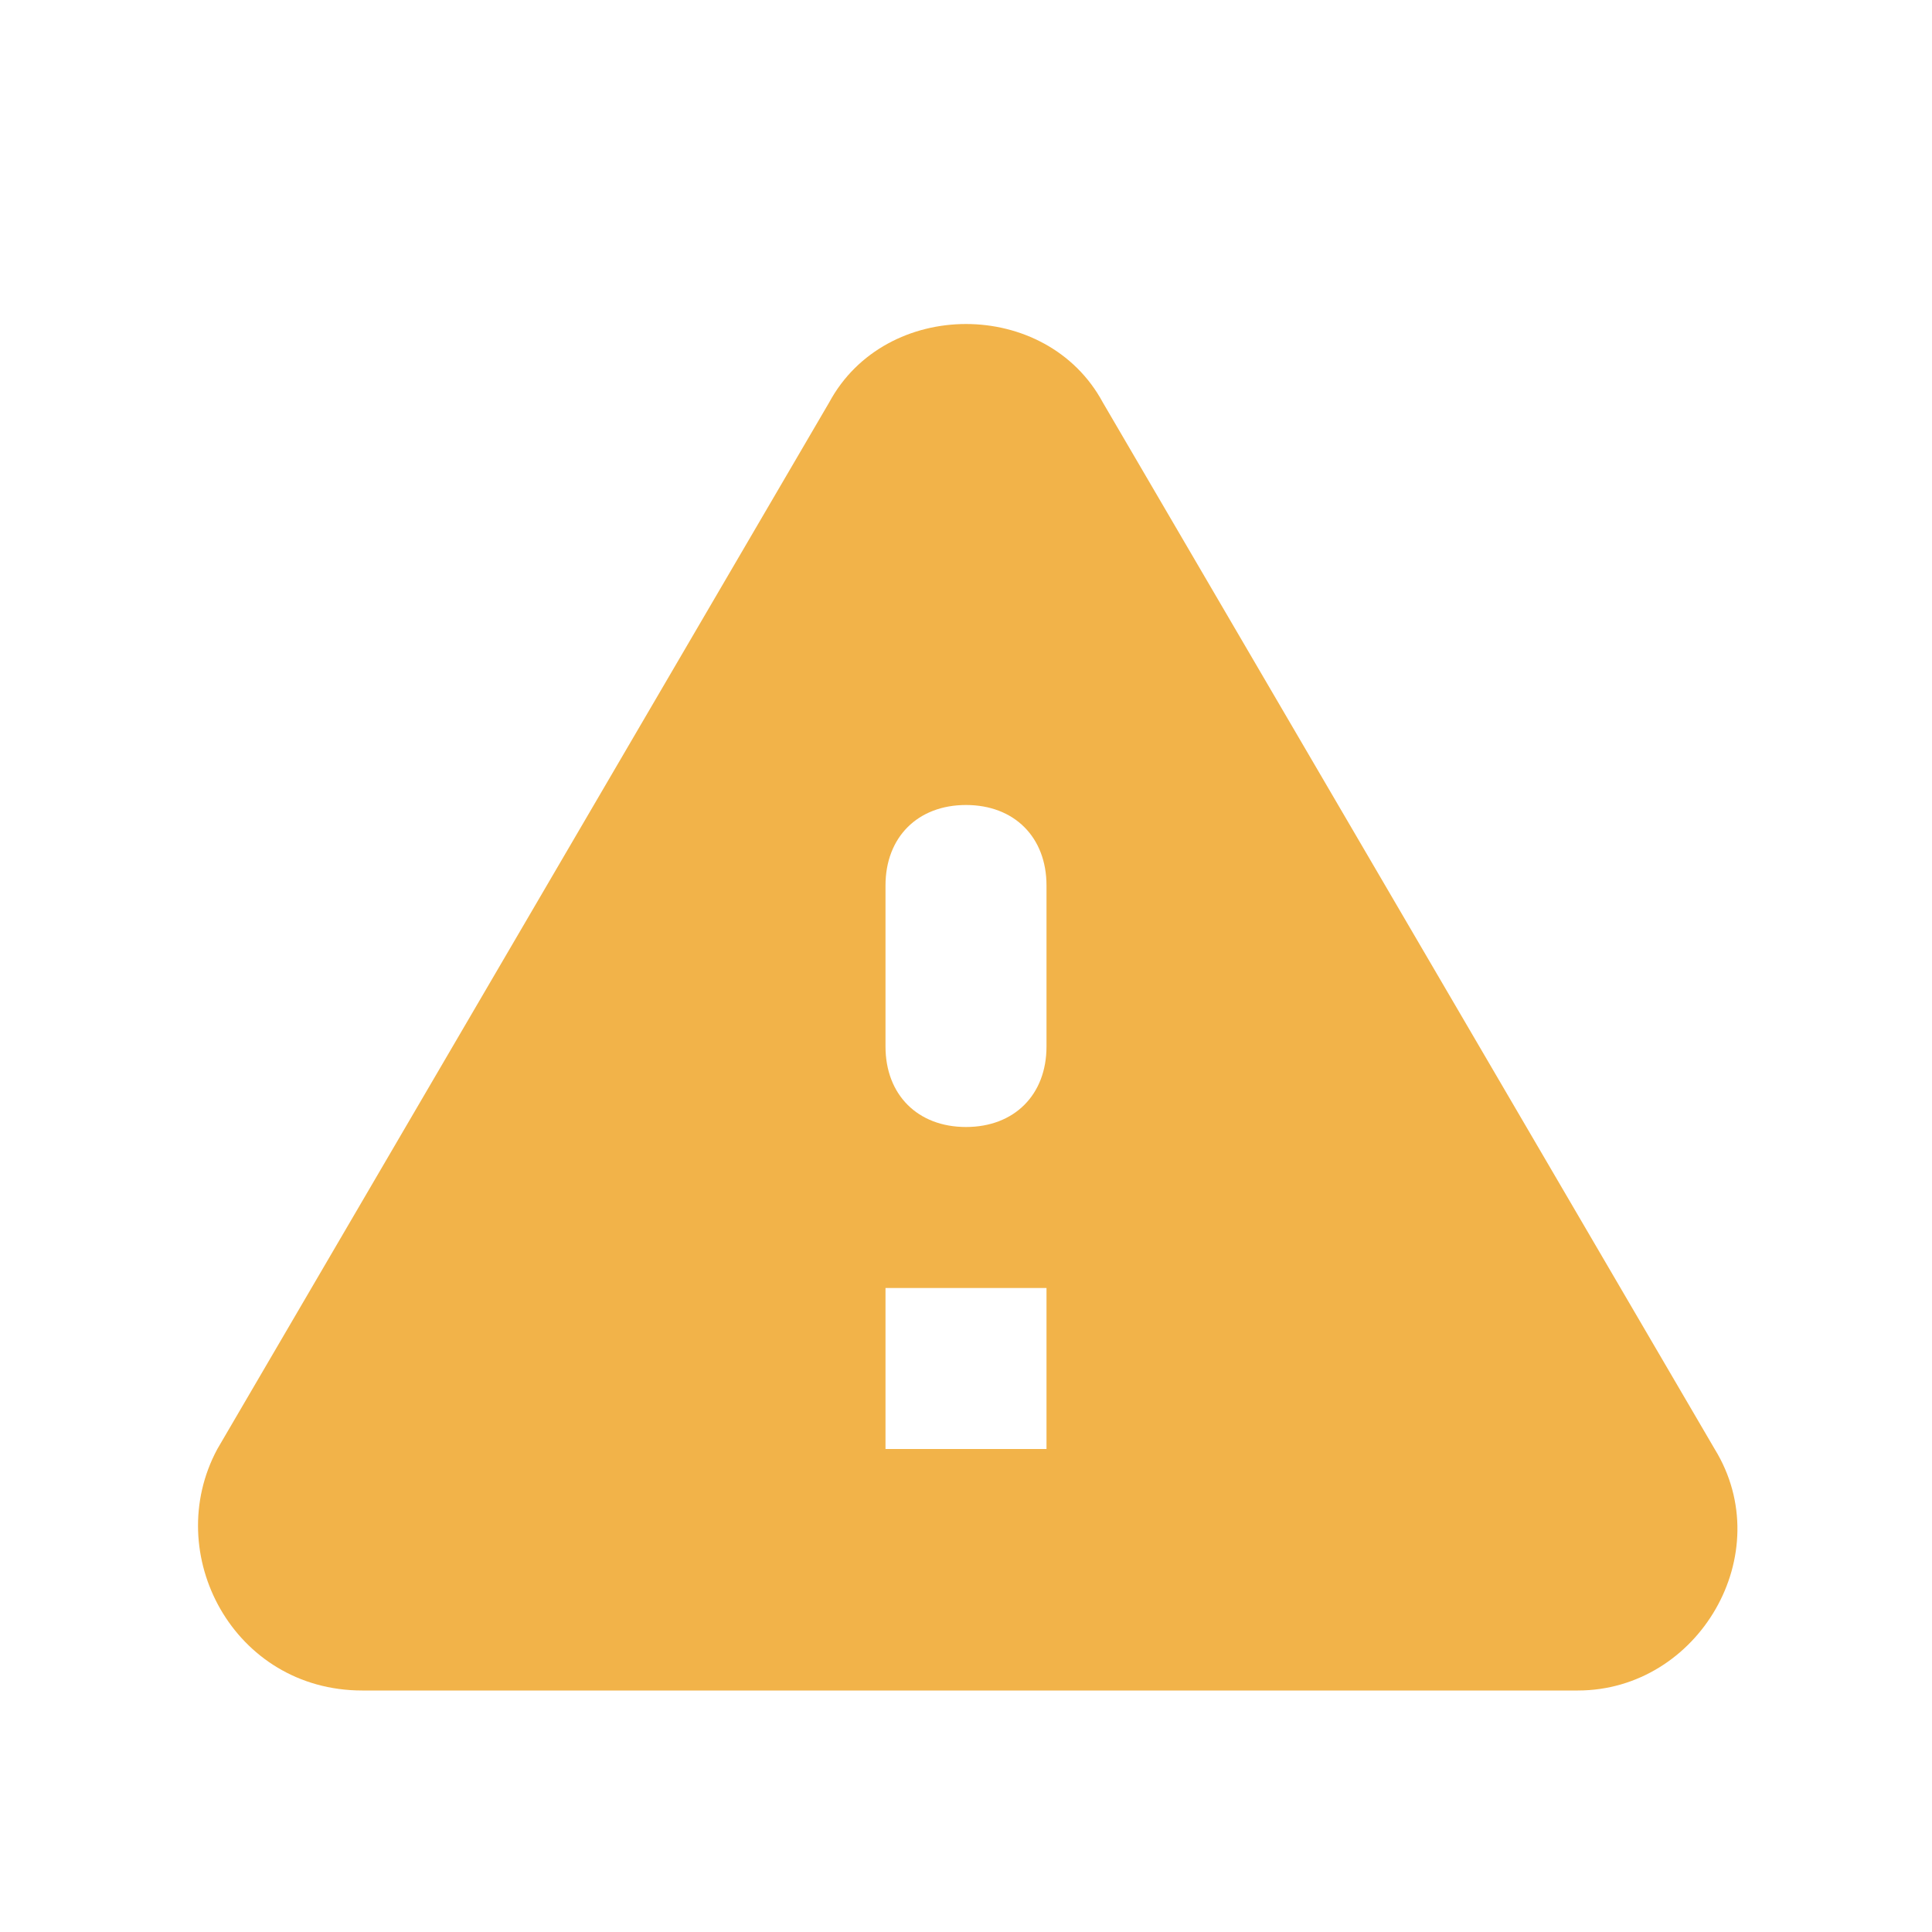<?xml version="1.0" encoding="utf-8"?>
<!-- Generator: Adobe Illustrator 21.1.0, SVG Export Plug-In . SVG Version: 6.00 Build 0)  -->
<svg version="1.1" id="Calque_1" xmlns="http://www.w3.org/2000/svg" xmlns:xlink="http://www.w3.org/1999/xlink" x="0px" y="0px"
	 viewBox="0 0 24 24" style="enable-background:new 0 0 24 24;" xml:space="preserve">
<style type="text/css">
	.st0{fill:#F2B349;}
</style>
<path class="st0" d="M4.5,21h15.1c1.5,0,2.5-1.7,1.7-3L13.7,5C13,3.7,11,3.7,10.3,5L2.7,18C2,19.3,2.9,21,4.5,21z M12,14
	c-0.6,0-1-0.4-1-1v-2c0-0.6,0.4-1,1-1s1,0.4,1,1v2C13,13.6,12.6,14,12,14z M13,18h-2v-2h2V18z"/>
</svg>
